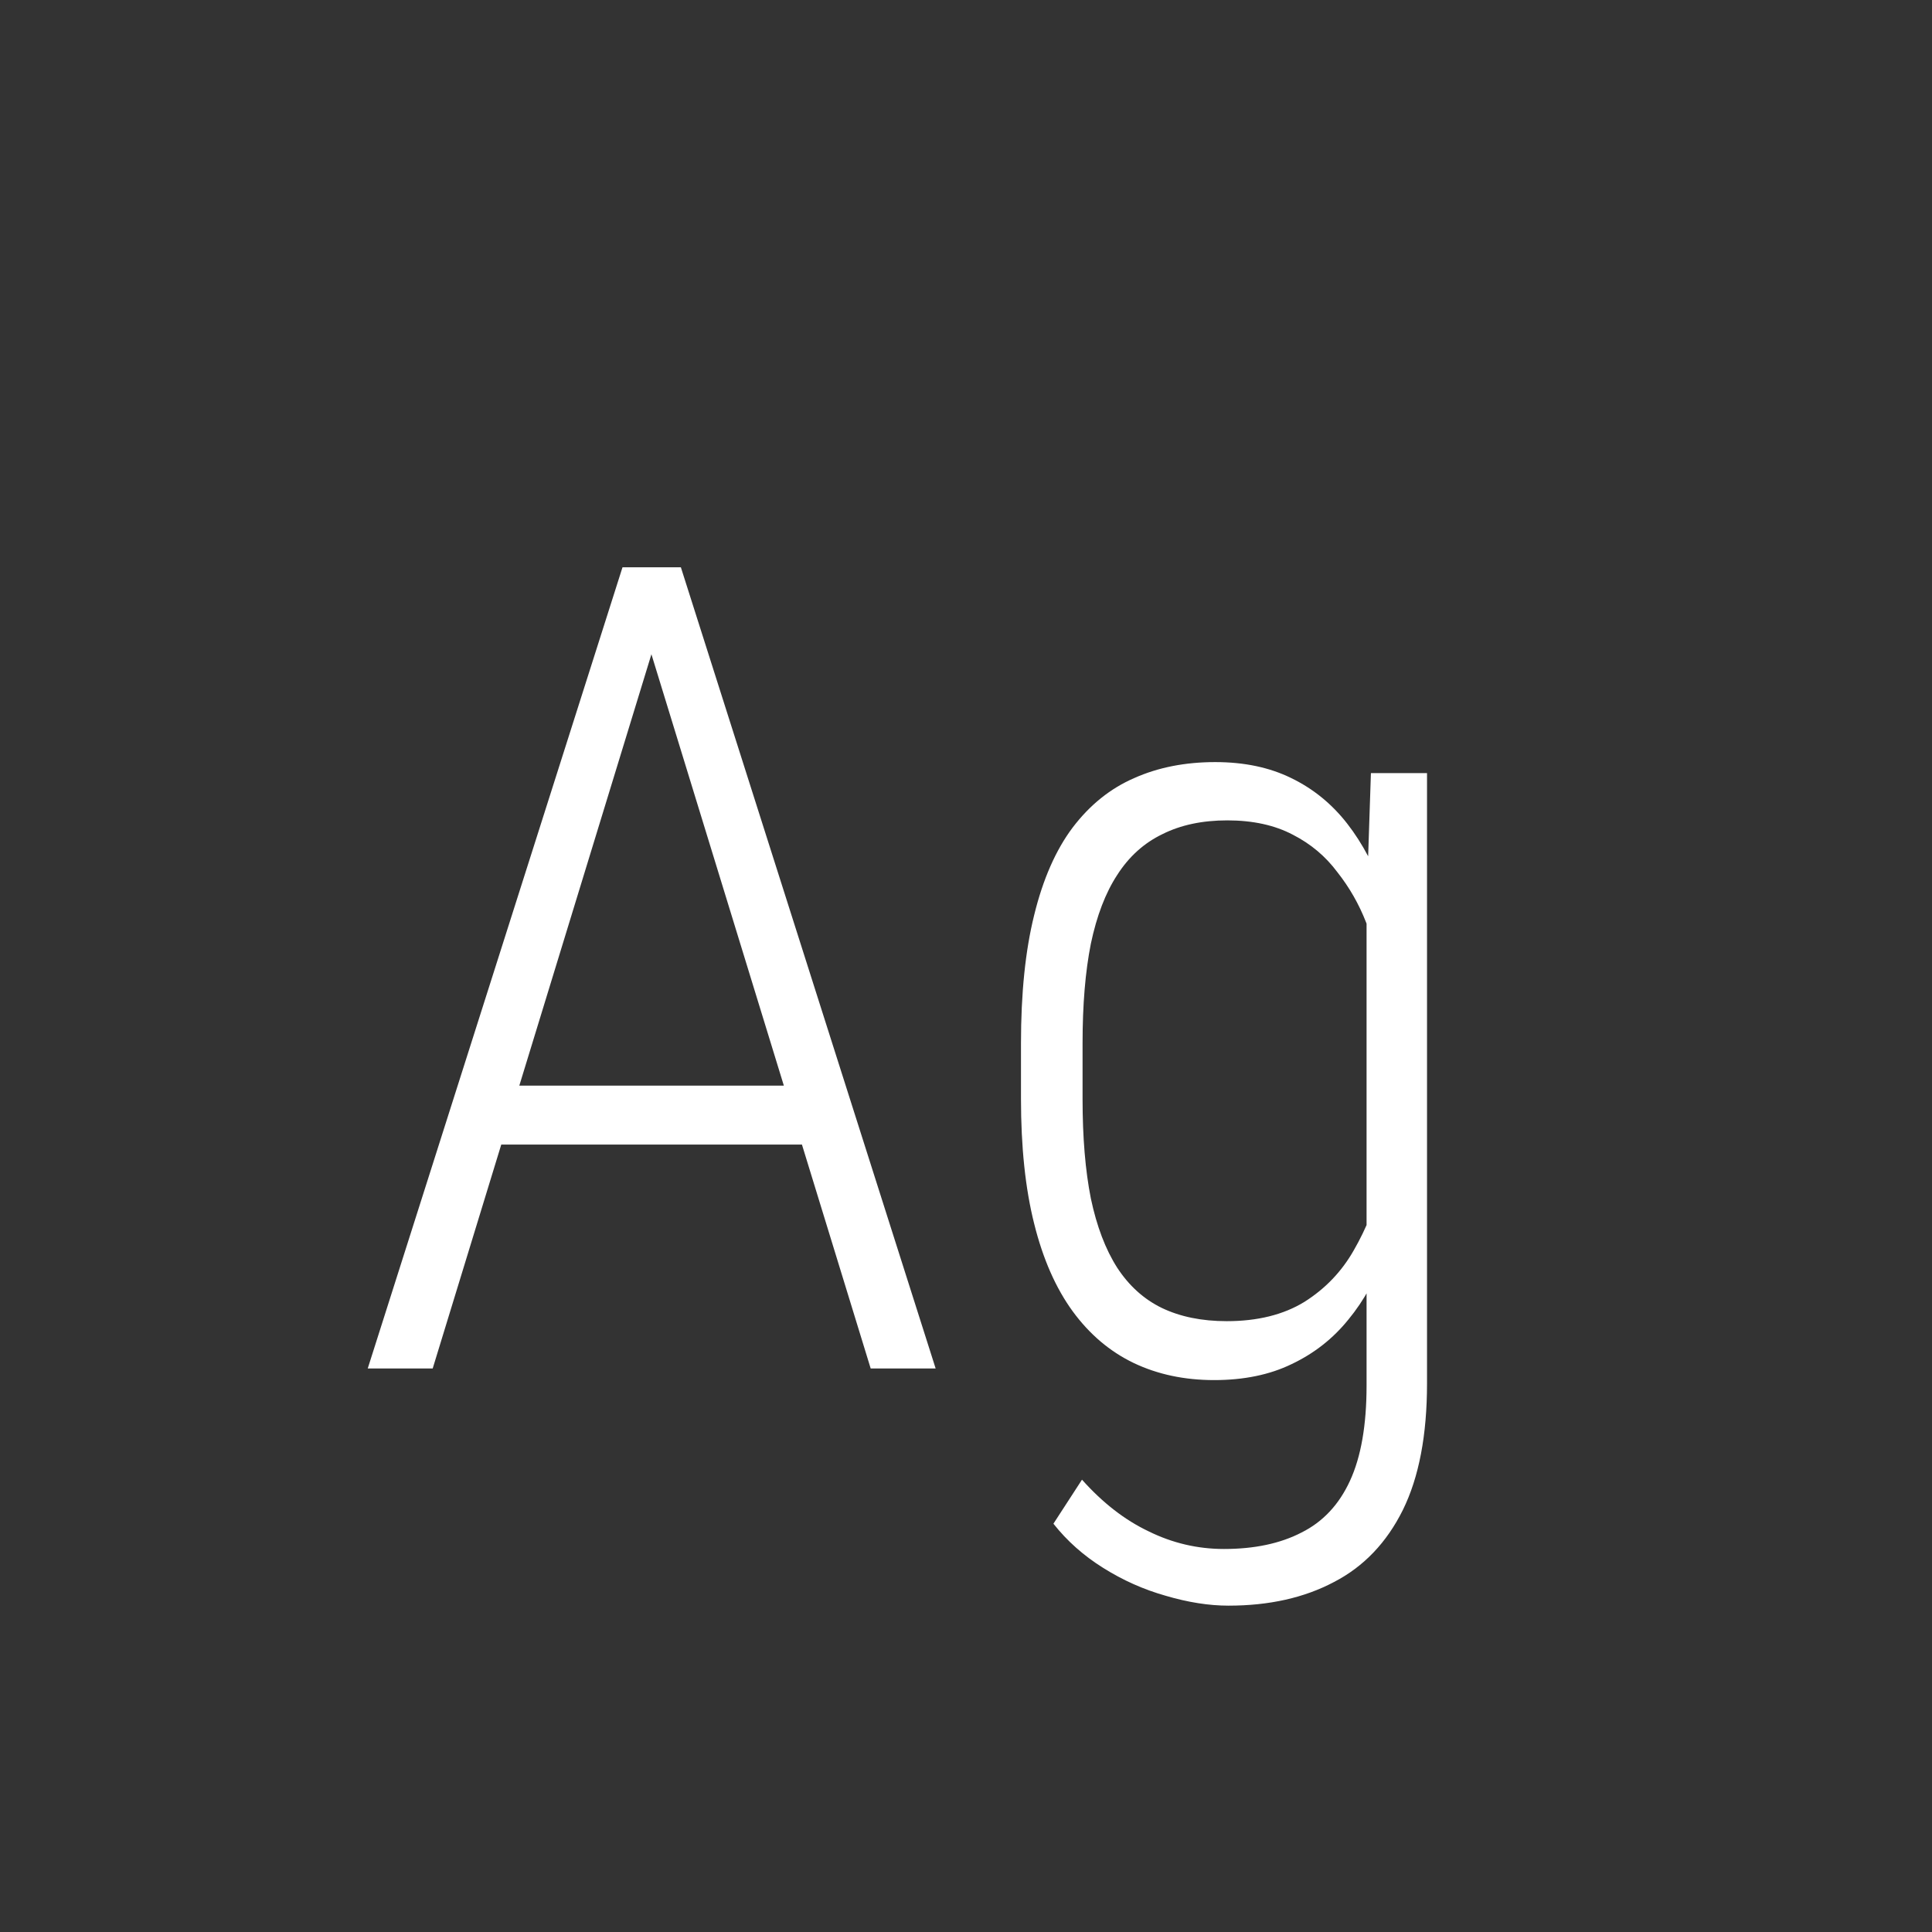 <svg width="24" height="24" viewBox="0 0 24 24" fill="none" xmlns="http://www.w3.org/2000/svg">
<rect x="0" y="0" width="24" height="24" fill="#333333" stroke="none"/>
<path d="M8.239 7.648L5.375 17H4.568L7.733 7.047H8.287L8.239 7.648ZM10.816 17L7.945 7.648L7.911 7.047H8.458L11.623 17H10.816ZM10.365 13.486V14.218H5.881V13.486H10.365ZM17.03 9.604H17.727V17.185C17.727 17.827 17.627 18.351 17.427 18.757C17.226 19.162 16.941 19.461 16.572 19.652C16.203 19.848 15.766 19.946 15.26 19.946C15.018 19.946 14.758 19.905 14.48 19.823C14.207 19.746 13.947 19.63 13.701 19.475C13.46 19.324 13.255 19.142 13.086 18.928L13.441 18.381C13.697 18.668 13.972 18.882 14.269 19.023C14.565 19.169 14.877 19.242 15.205 19.242C15.583 19.242 15.905 19.174 16.169 19.037C16.433 18.905 16.634 18.691 16.77 18.395C16.907 18.098 16.976 17.704 16.976 17.212V11.23L17.03 9.604ZM12.683 13.65V12.96C12.683 12.34 12.737 11.809 12.847 11.367C12.956 10.921 13.116 10.558 13.325 10.28C13.539 9.998 13.795 9.793 14.091 9.665C14.387 9.533 14.722 9.467 15.096 9.467C15.456 9.467 15.77 9.533 16.039 9.665C16.312 9.797 16.545 9.986 16.736 10.232C16.928 10.479 17.083 10.773 17.201 11.114C17.32 11.456 17.406 11.837 17.461 12.256V14.471C17.415 14.858 17.333 15.216 17.215 15.544C17.101 15.872 16.946 16.155 16.75 16.392C16.559 16.629 16.324 16.813 16.046 16.945C15.773 17.078 15.451 17.144 15.082 17.144C14.713 17.144 14.38 17.073 14.084 16.932C13.788 16.79 13.535 16.576 13.325 16.289C13.116 16.002 12.956 15.64 12.847 15.202C12.737 14.765 12.683 14.247 12.683 13.65ZM13.448 12.96V13.65C13.448 14.129 13.482 14.541 13.551 14.888C13.624 15.234 13.733 15.521 13.879 15.749C14.025 15.972 14.209 16.139 14.433 16.248C14.661 16.357 14.929 16.412 15.239 16.412C15.622 16.412 15.943 16.332 16.203 16.173C16.463 16.009 16.668 15.795 16.818 15.53C16.973 15.261 17.09 14.97 17.167 14.655V12.119C17.121 11.9 17.055 11.679 16.969 11.456C16.882 11.233 16.764 11.025 16.613 10.834C16.467 10.638 16.283 10.483 16.06 10.369C15.836 10.251 15.565 10.191 15.246 10.191C14.936 10.191 14.667 10.248 14.44 10.362C14.212 10.472 14.025 10.64 13.879 10.868C13.733 11.091 13.624 11.376 13.551 11.723C13.482 12.069 13.448 12.481 13.448 12.96Z" fill="white"/>
</svg>
